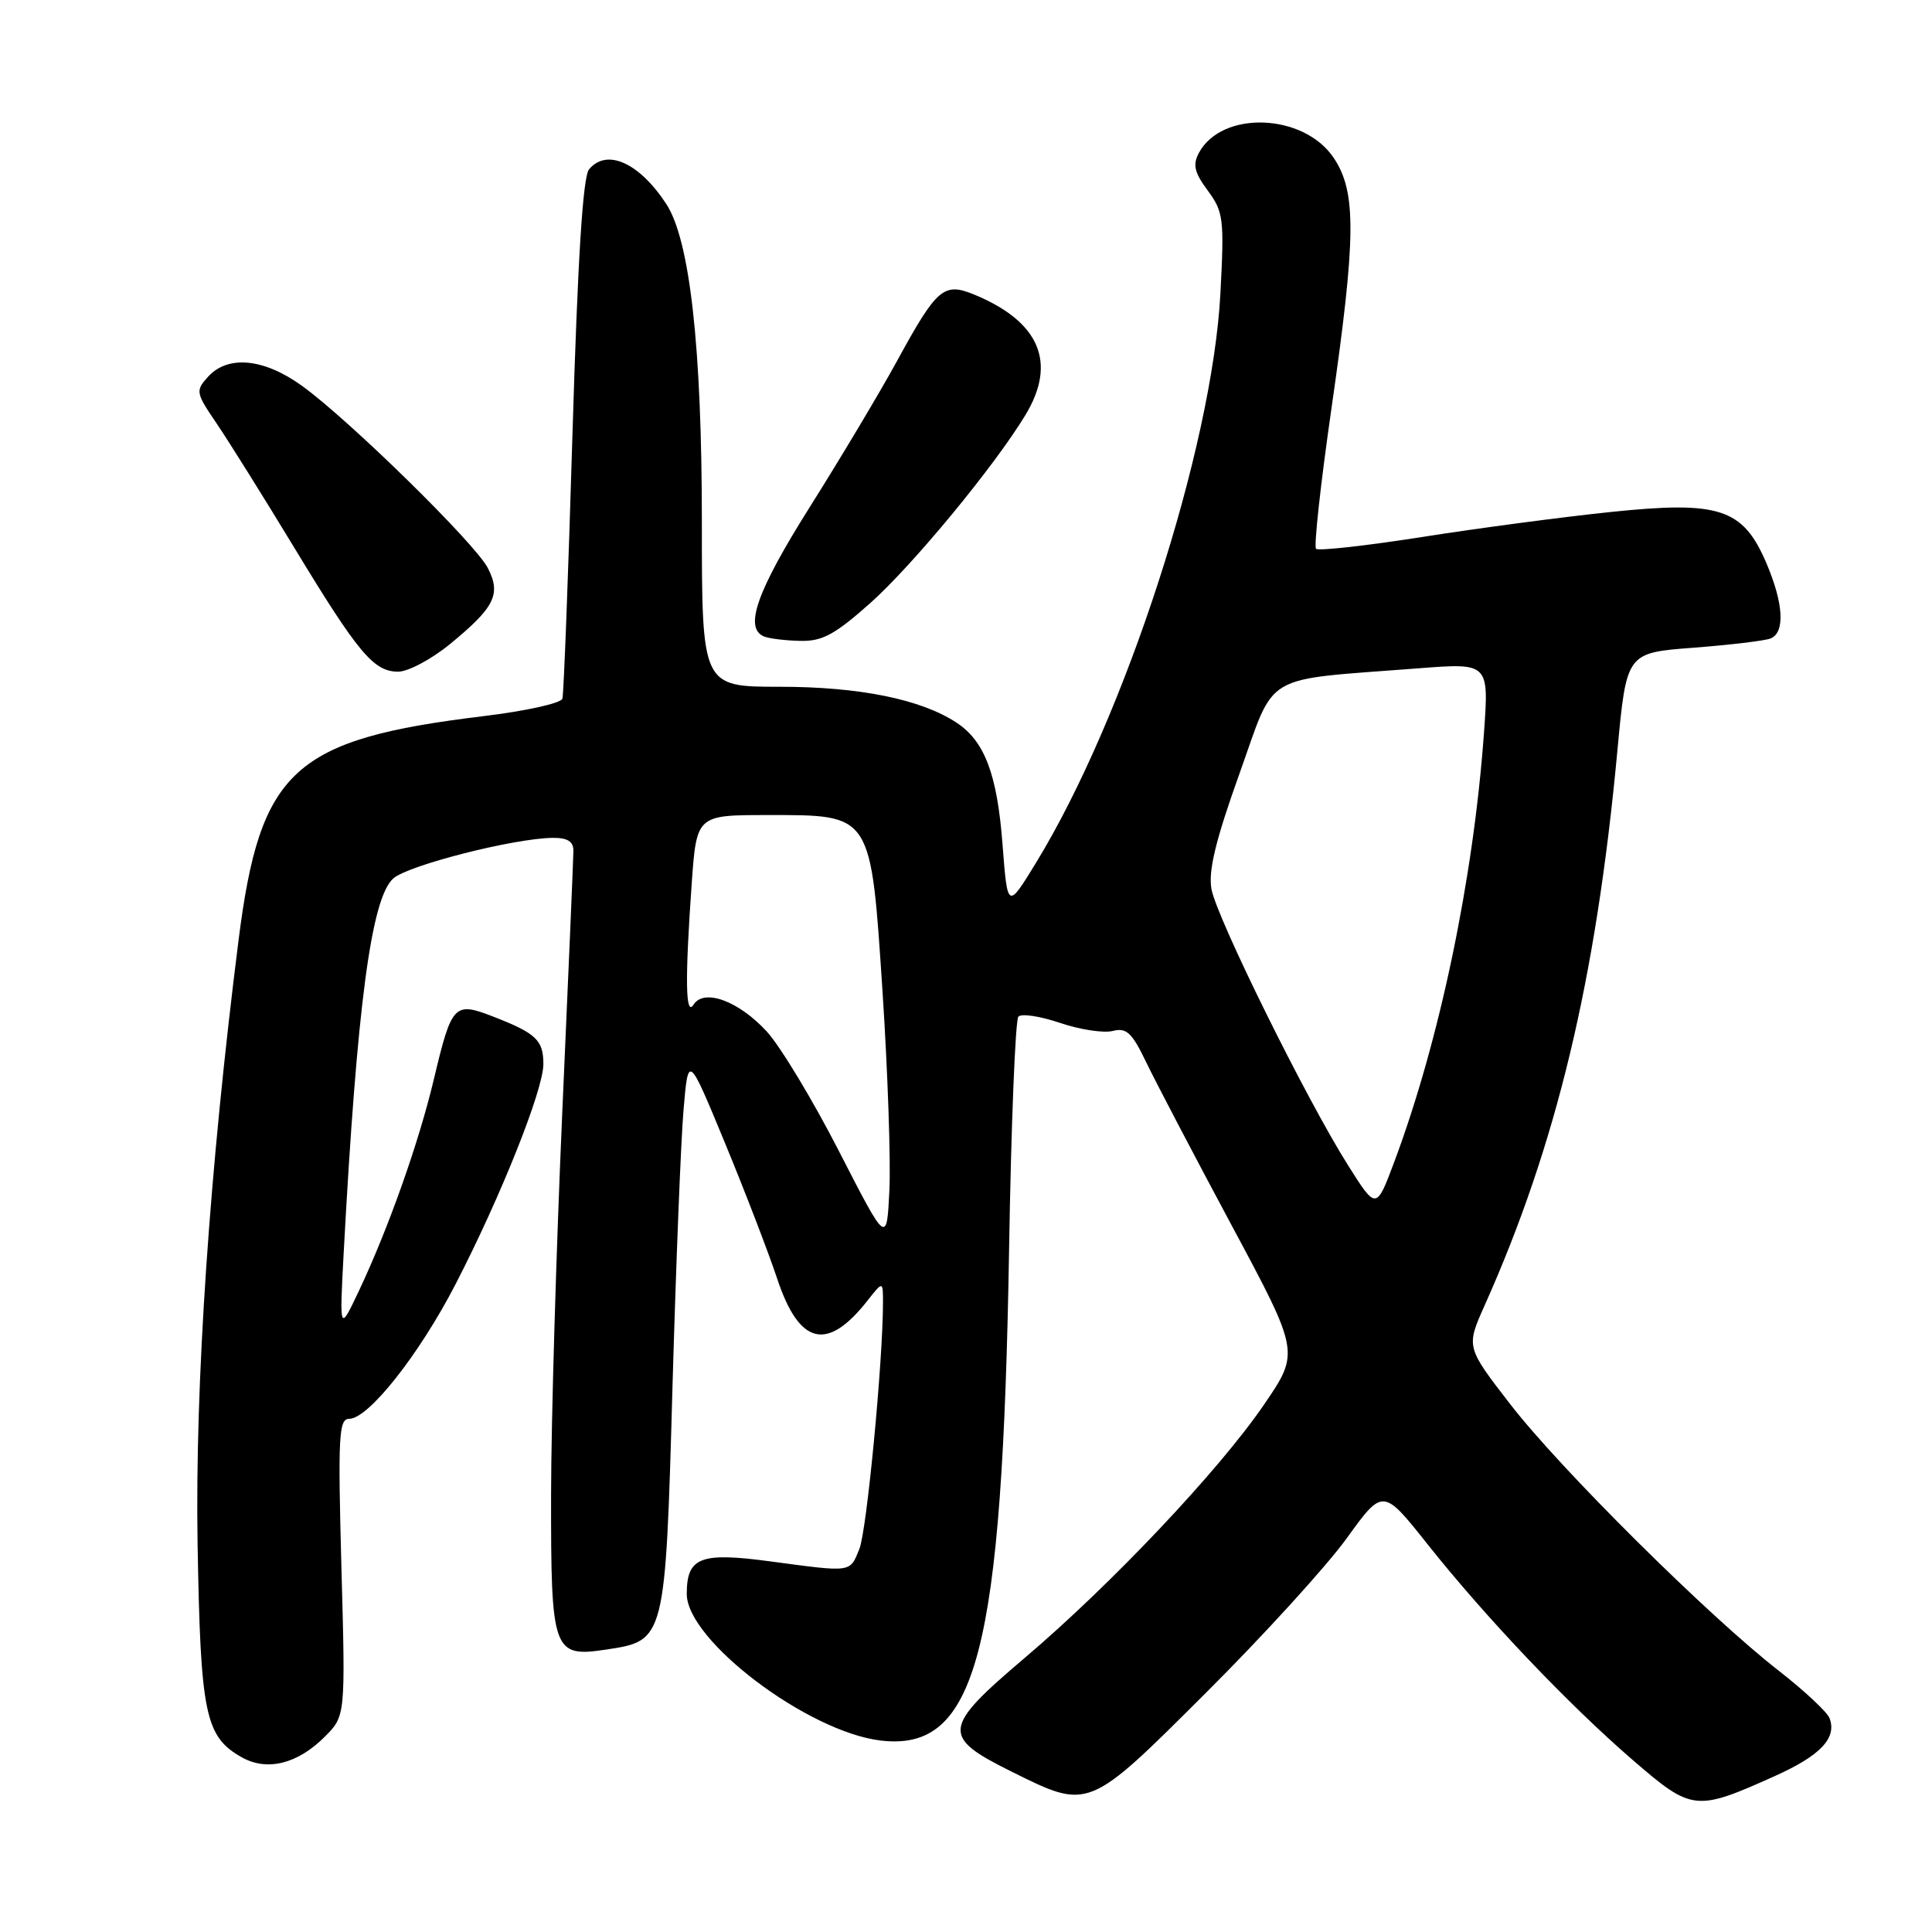 <?xml version="1.0" encoding="UTF-8" standalone="no"?>
<!DOCTYPE svg PUBLIC "-//W3C//DTD SVG 1.1//EN" "http://www.w3.org/Graphics/SVG/1.1/DTD/svg11.dtd" >
<svg xmlns="http://www.w3.org/2000/svg" xmlns:xlink="http://www.w3.org/1999/xlink" version="1.1" viewBox="0 0 256 256">
 <g >
 <path fill="currentColor"
d=" M 235.17 235.34 C 241.23 232.62 243.43 230.29 242.42 227.66 C 242.11 226.85 239.08 224.02 235.68 221.37 C 226.40 214.15 206.75 194.65 200.12 186.07 C 194.26 178.49 194.26 178.49 196.71 173.00 C 206.25 151.67 211.49 129.79 214.31 99.50 C 215.52 86.50 215.52 86.50 224.34 85.83 C 229.18 85.46 233.79 84.91 234.58 84.61 C 236.56 83.85 236.35 79.99 234.04 74.58 C 230.94 67.36 227.83 66.34 213.44 67.84 C 207.08 68.50 195.82 69.99 188.41 71.16 C 181.00 72.32 174.69 73.02 174.38 72.72 C 174.08 72.41 174.99 64.09 176.41 54.23 C 179.70 31.43 179.76 25.42 176.71 20.90 C 172.73 14.99 161.89 14.60 158.86 20.26 C 158.02 21.83 158.26 22.86 160.04 25.26 C 162.12 28.08 162.23 29.01 161.71 38.89 C 160.63 59.36 149.08 95.03 137.29 114.30 C 133.50 120.50 133.50 120.50 132.84 111.88 C 132.13 102.58 130.47 98.19 126.72 95.74 C 122.02 92.65 113.85 91.00 103.32 91.00 C 93.00 91.00 93.00 91.00 93.00 69.13 C 93.00 45.98 91.41 31.80 88.28 27.02 C 84.69 21.54 80.39 19.62 78.05 22.44 C 77.23 23.43 76.55 34.33 75.85 57.69 C 75.30 76.28 74.70 91.99 74.52 92.58 C 74.34 93.18 69.64 94.22 64.08 94.89 C 38.88 97.95 34.48 101.96 31.62 124.50 C 27.76 154.97 25.83 183.39 26.18 204.50 C 26.57 227.22 27.17 230.12 32.07 232.87 C 35.40 234.73 39.43 233.73 43.02 230.14 C 45.78 227.38 45.78 227.38 45.24 207.69 C 44.77 190.28 44.89 188.00 46.27 188.00 C 48.82 188.00 55.55 179.49 60.37 170.15 C 66.35 158.57 72.00 144.41 72.00 141.00 C 72.00 137.82 71.05 136.92 65.34 134.70 C 60.18 132.70 59.86 133.04 57.49 143.00 C 55.50 151.38 51.49 162.71 47.58 171.00 C 44.98 176.50 44.98 176.50 45.54 166.00 C 47.31 133.24 49.18 119.05 52.10 116.41 C 54.03 114.66 68.14 111.07 73.25 111.02 C 75.22 111.01 75.99 111.50 75.98 112.75 C 75.97 113.71 75.31 129.35 74.50 147.50 C 73.70 165.65 73.03 188.40 73.02 198.06 C 73.00 218.93 73.25 219.64 80.36 218.57 C 88.15 217.40 88.17 217.35 89.11 183.70 C 89.57 167.64 90.22 151.17 90.57 147.09 C 91.20 139.69 91.20 139.69 96.02 151.35 C 98.67 157.76 101.81 165.91 102.99 169.46 C 105.91 178.23 109.60 179.13 114.92 172.37 C 117.00 169.73 117.00 169.73 117.00 172.62 C 116.99 180.47 114.85 202.83 113.87 205.25 C 112.59 208.40 112.95 208.35 102.13 206.90 C 92.79 205.64 91.00 206.33 91.00 211.21 C 91.00 217.36 107.04 229.48 116.69 230.63 C 129.41 232.14 132.82 219.09 133.71 165.50 C 133.98 149.00 134.54 135.14 134.94 134.71 C 135.35 134.27 137.83 134.65 140.46 135.54 C 143.08 136.43 146.22 136.91 147.43 136.61 C 149.27 136.14 149.99 136.82 151.89 140.78 C 153.14 143.37 158.22 153.08 163.19 162.35 C 172.22 179.19 172.22 179.19 167.51 186.09 C 161.53 194.84 147.26 209.94 135.77 219.69 C 124.84 228.97 124.70 230.11 134.00 234.73 C 144.34 239.86 144.11 239.95 159.85 224.25 C 167.43 216.69 175.80 207.50 178.44 203.84 C 183.25 197.18 183.25 197.18 189.18 204.65 C 196.96 214.43 207.82 225.85 216.39 233.25 C 224.20 239.99 224.69 240.05 235.17 235.34 Z  M 59.63 85.34 C 65.56 80.48 66.43 78.73 64.63 75.25 C 62.95 72.00 46.32 55.69 40.05 51.15 C 34.98 47.48 30.20 47.01 27.56 49.93 C 25.88 51.79 25.93 52.04 28.75 56.18 C 30.36 58.56 34.95 65.90 38.95 72.50 C 47.48 86.57 49.51 89.00 52.76 89.00 C 54.08 89.00 57.18 87.35 59.63 85.34 Z  M 115.33 79.90 C 120.97 74.86 131.73 61.83 135.87 55.00 C 140.07 48.07 137.78 42.64 129.13 39.05 C 125.05 37.37 124.16 38.13 118.84 47.87 C 116.54 52.07 111.36 60.74 107.33 67.14 C 100.28 78.33 98.54 83.24 101.25 84.34 C 101.94 84.62 104.10 84.88 106.05 84.92 C 108.96 84.99 110.63 84.08 115.33 79.90 Z  M 111.19 152.58 C 107.72 145.80 103.41 138.66 101.61 136.69 C 97.90 132.64 93.29 130.94 91.91 133.11 C 90.83 134.82 90.75 129.86 91.65 117.15 C 92.30 108.00 92.30 108.00 101.70 108.00 C 115.61 108.00 115.37 107.63 116.95 131.55 C 117.63 141.97 118.04 153.74 117.85 157.70 C 117.50 164.89 117.50 164.89 111.19 152.58 Z  M 178.63 154.42 C 173.09 145.65 161.20 121.58 160.52 117.79 C 160.10 115.37 161.08 111.31 164.24 102.50 C 169.11 88.89 166.91 90.19 187.90 88.56 C 197.30 87.83 197.30 87.83 196.63 97.16 C 195.24 116.45 190.76 137.88 184.75 153.95 C 182.36 160.33 182.36 160.33 178.63 154.42 Z "/>
</g>
</svg>